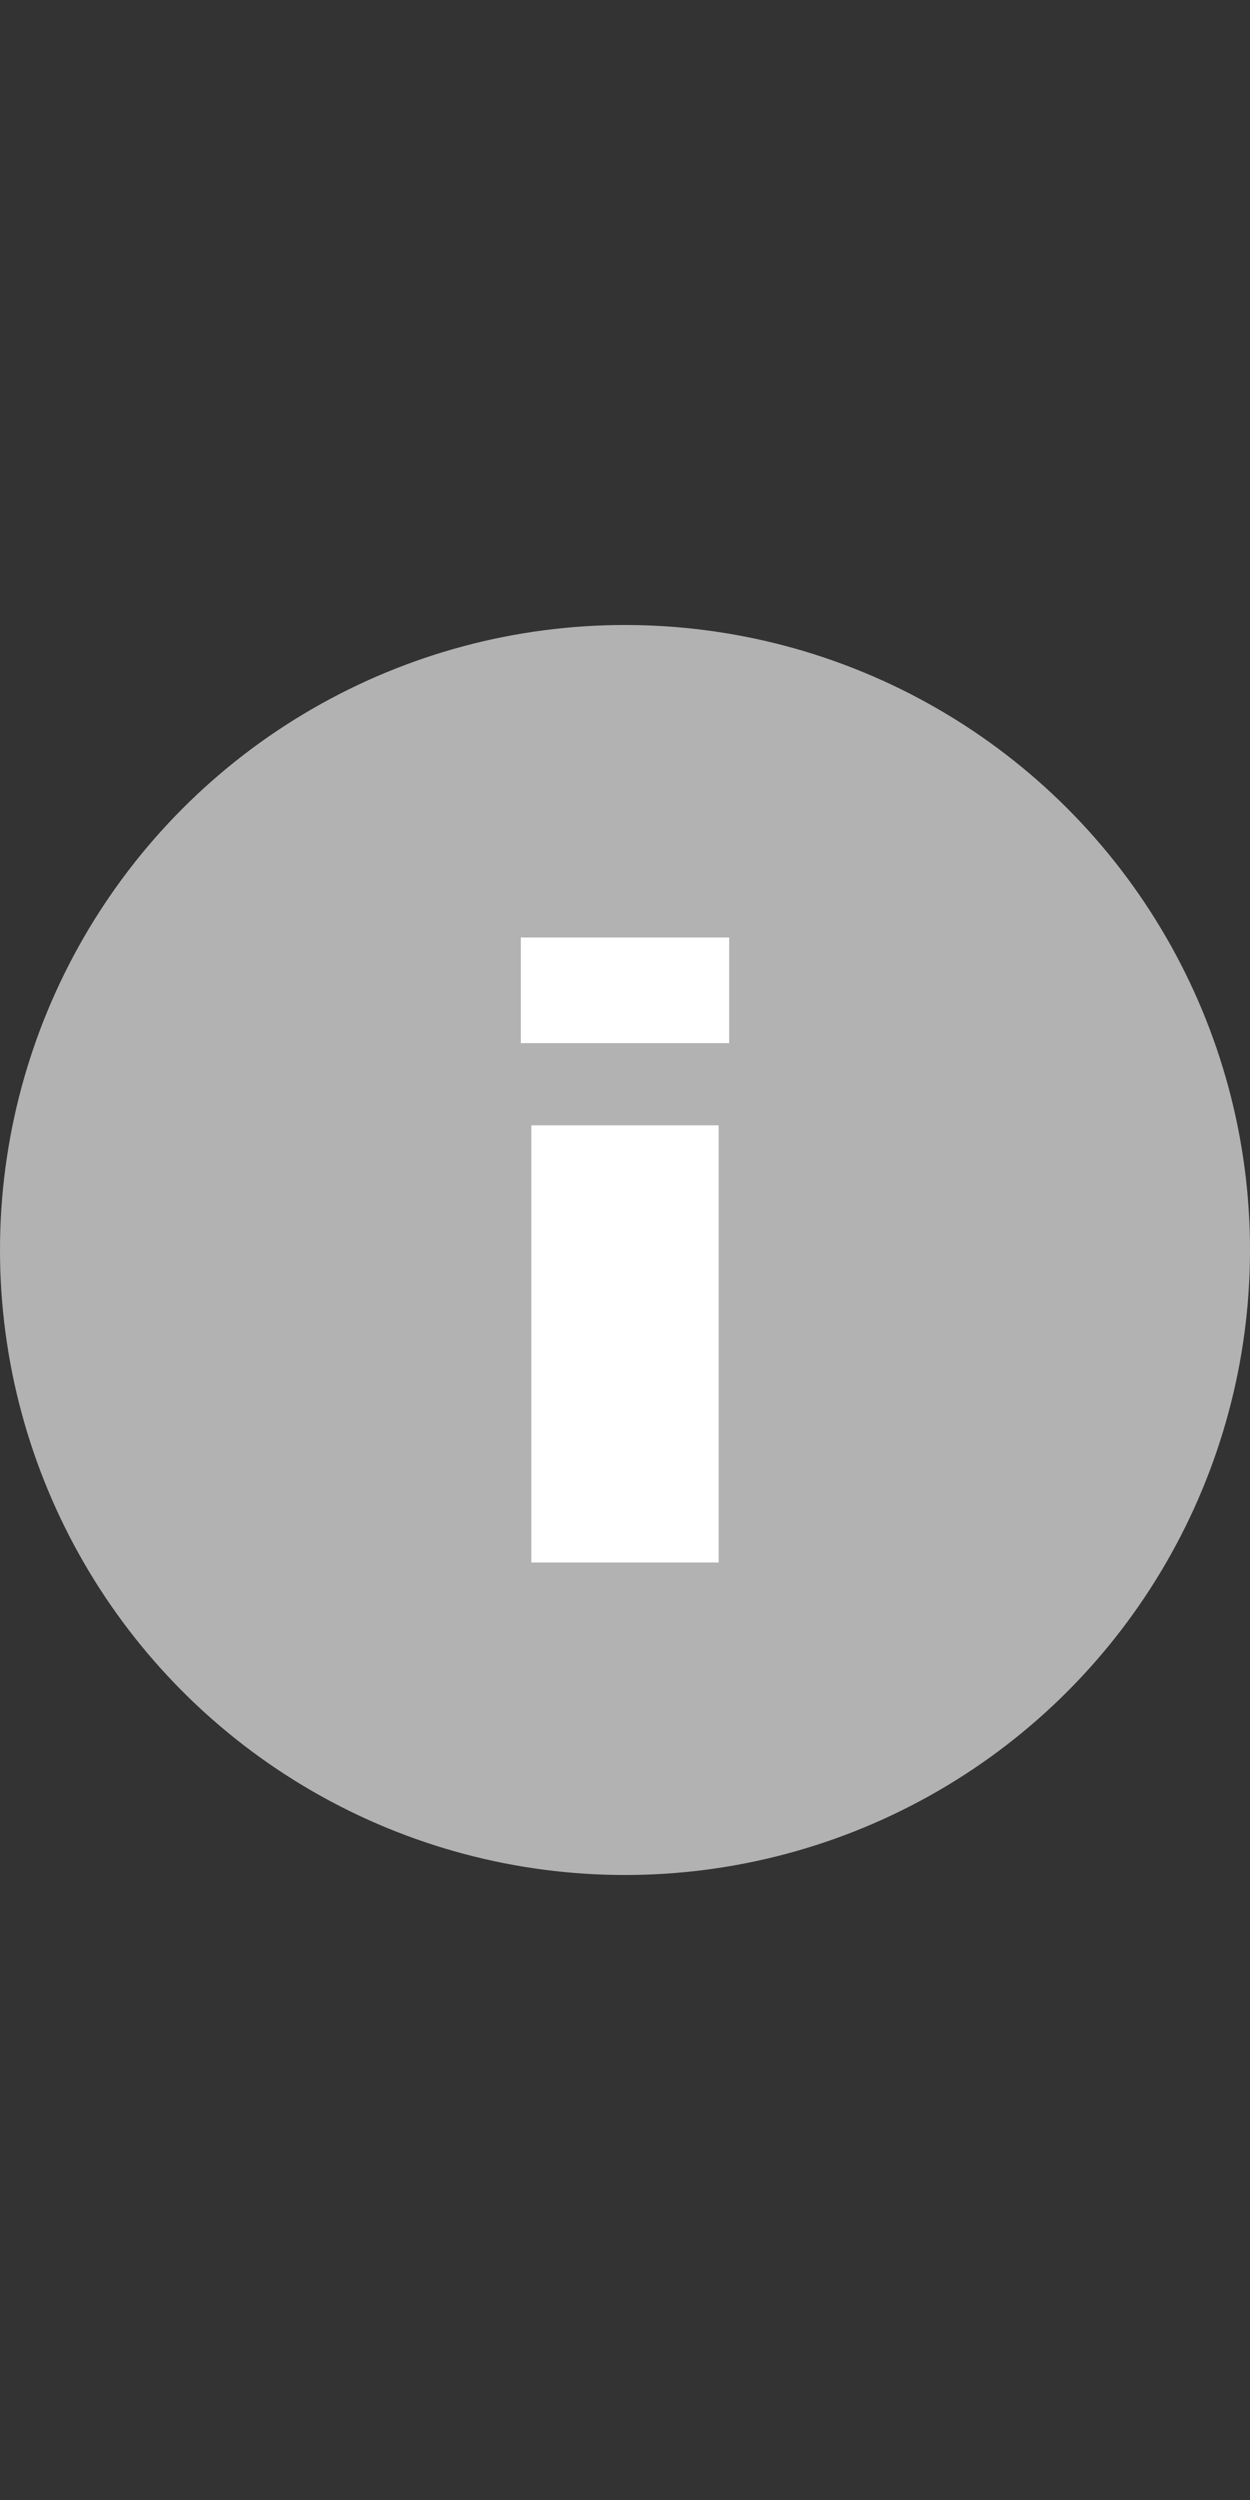 <svg xmlns="http://www.w3.org/2000/svg" width="12" height="24" viewBox="0 0 12 24" fill="none">
  <rect x="0" y="0" width="12" height="24" fill="#333333" stroke="none"/>
  <circle cx="6" cy="12" r="6" fill="#B2B2B2"/>
  <path d="M5.101 15V10.803H6.899V15H5.101ZM5 10.014V9H7V10.014H5Z" fill="white"/>
</svg>